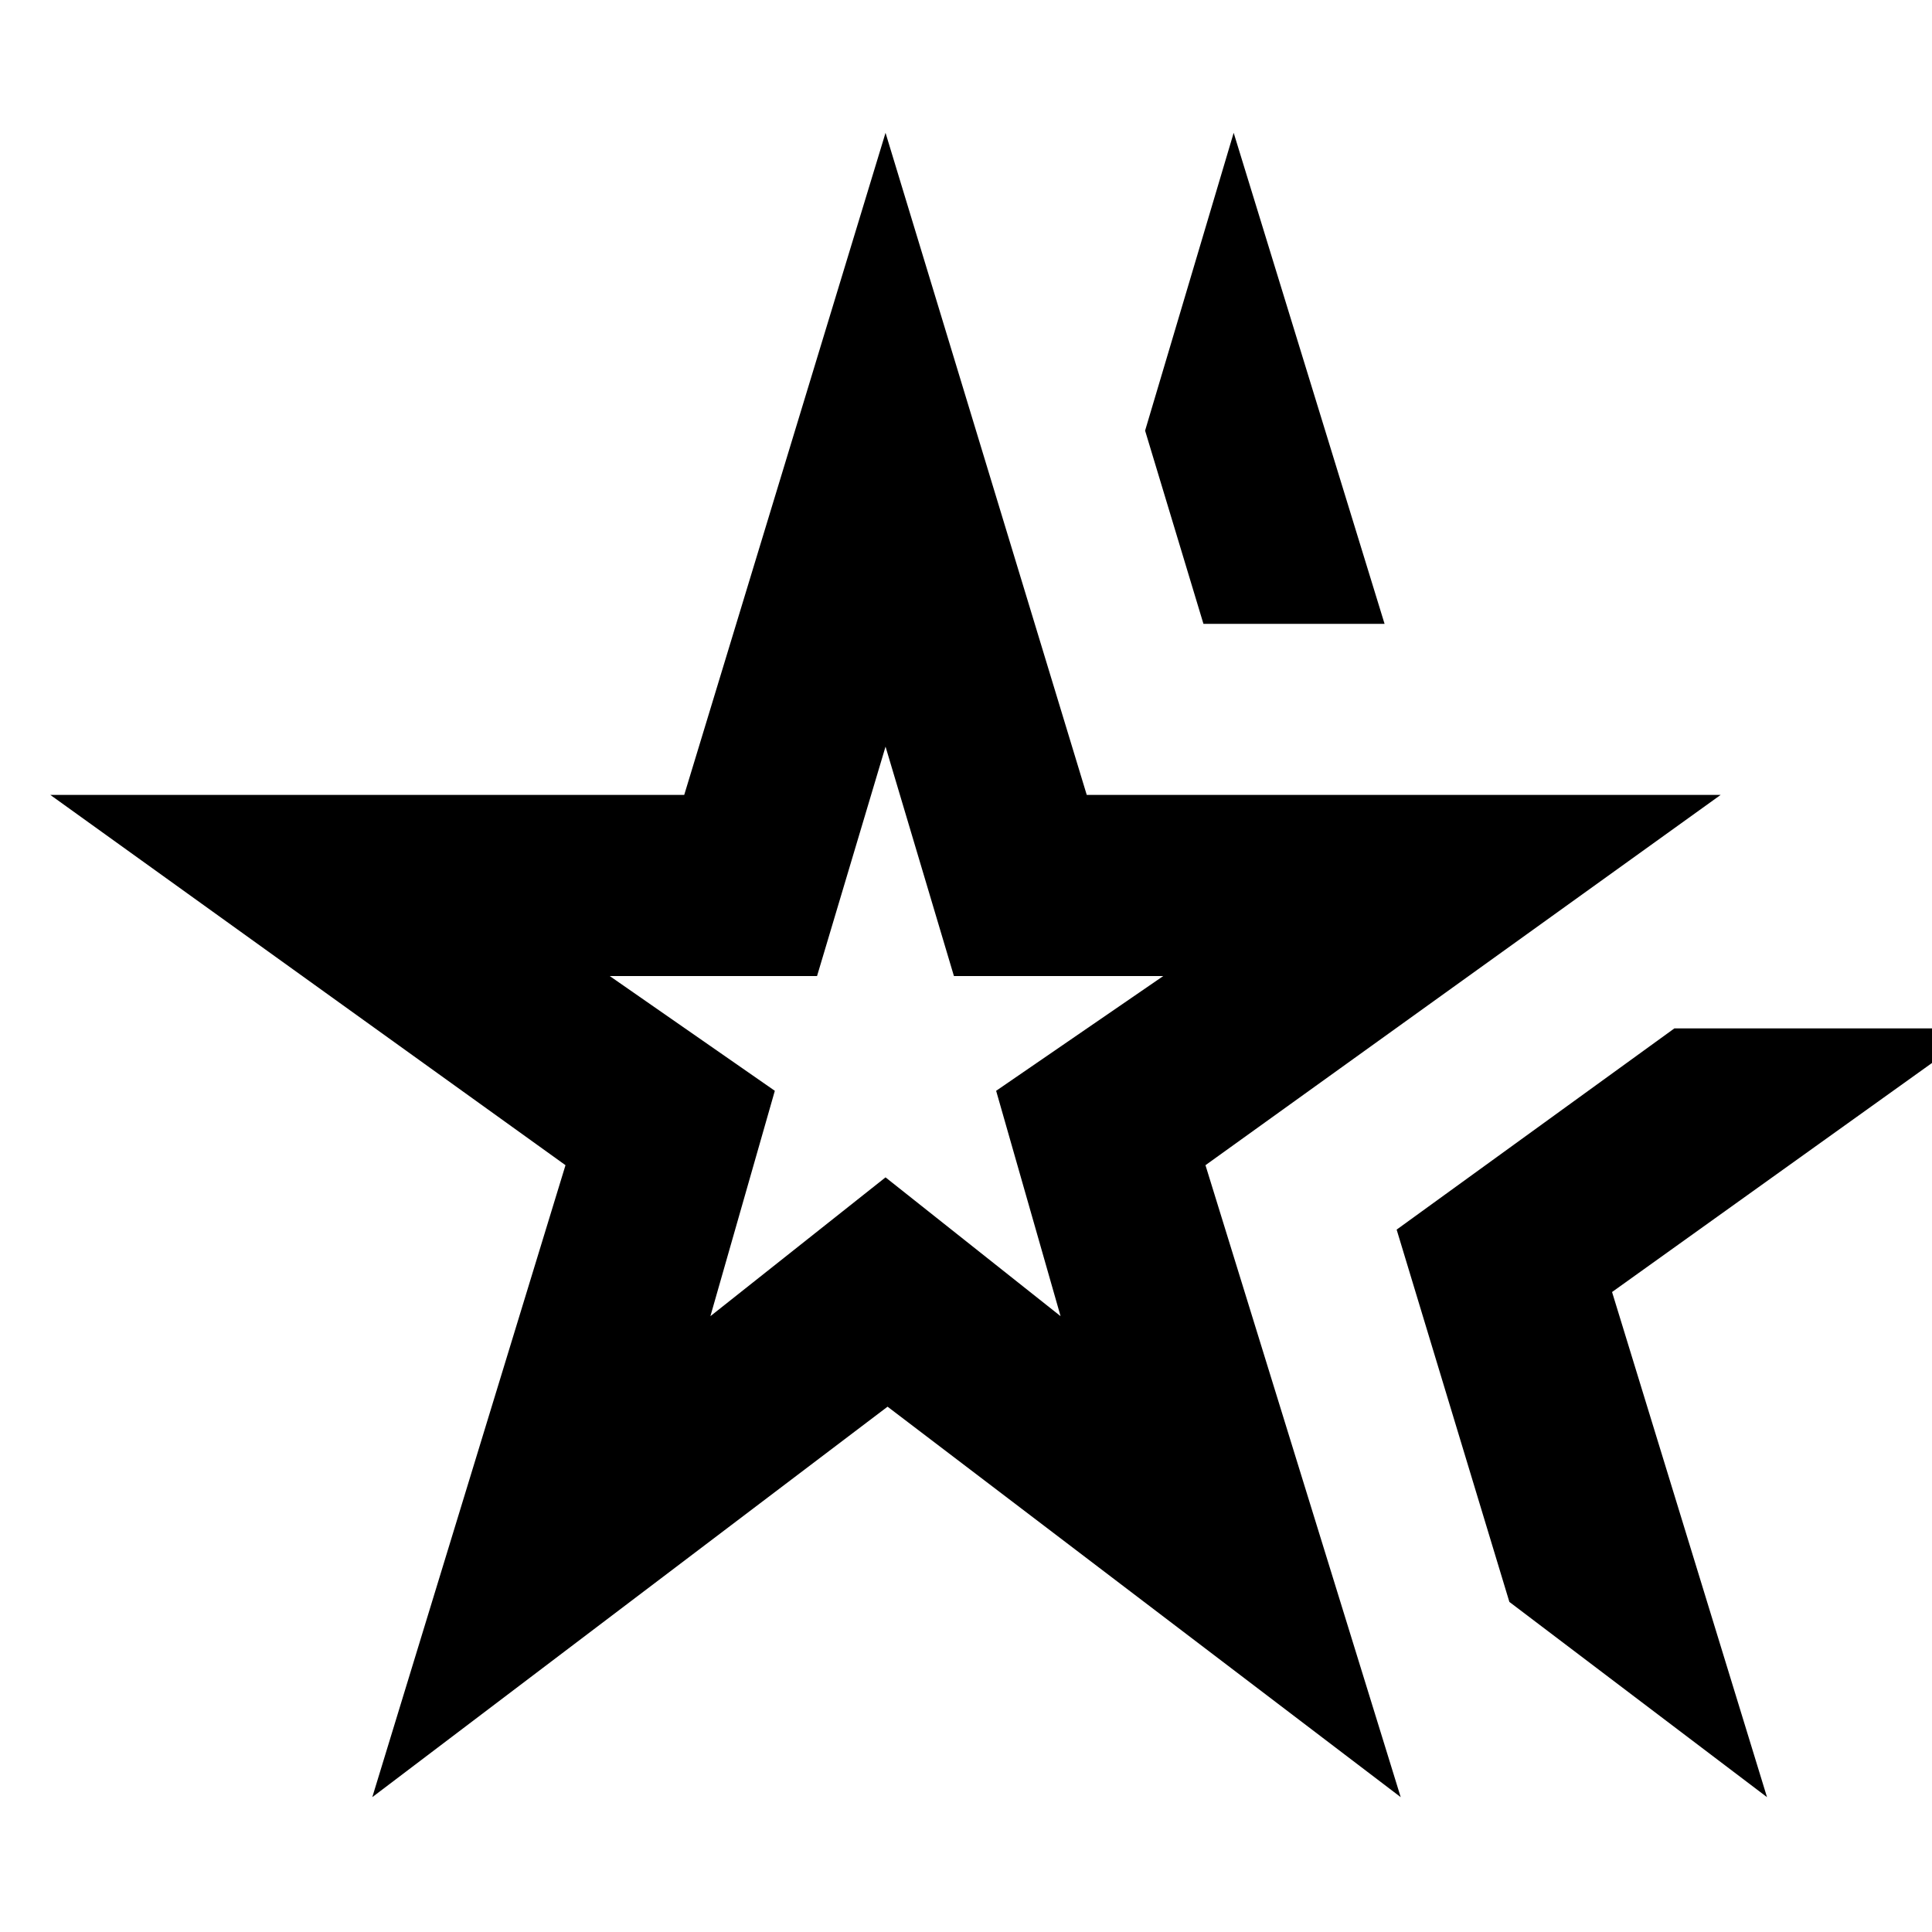 <svg xmlns="http://www.w3.org/2000/svg" height="20" width="20"><path d="M9.167 10.667ZM3.854 18.604 5.854 12.062 0.521 8.229H7.083L9.167 1.375L11.25 8.229H17.812L12.479 12.062L14.5 18.604L9.188 14.562ZM7.354 13.625 9.167 12.188 10.979 13.625 10.312 11.292 12.042 10.104H9.875L9.167 7.729L8.458 10.104H6.312L8.021 11.292ZM18.292 18.604 15.625 16.583 14.458 12.729 17.333 10.646H20.5L16.688 13.375ZM12.458 6.458 11.854 4.458 12.771 1.375 14.333 6.458Z"/></svg>